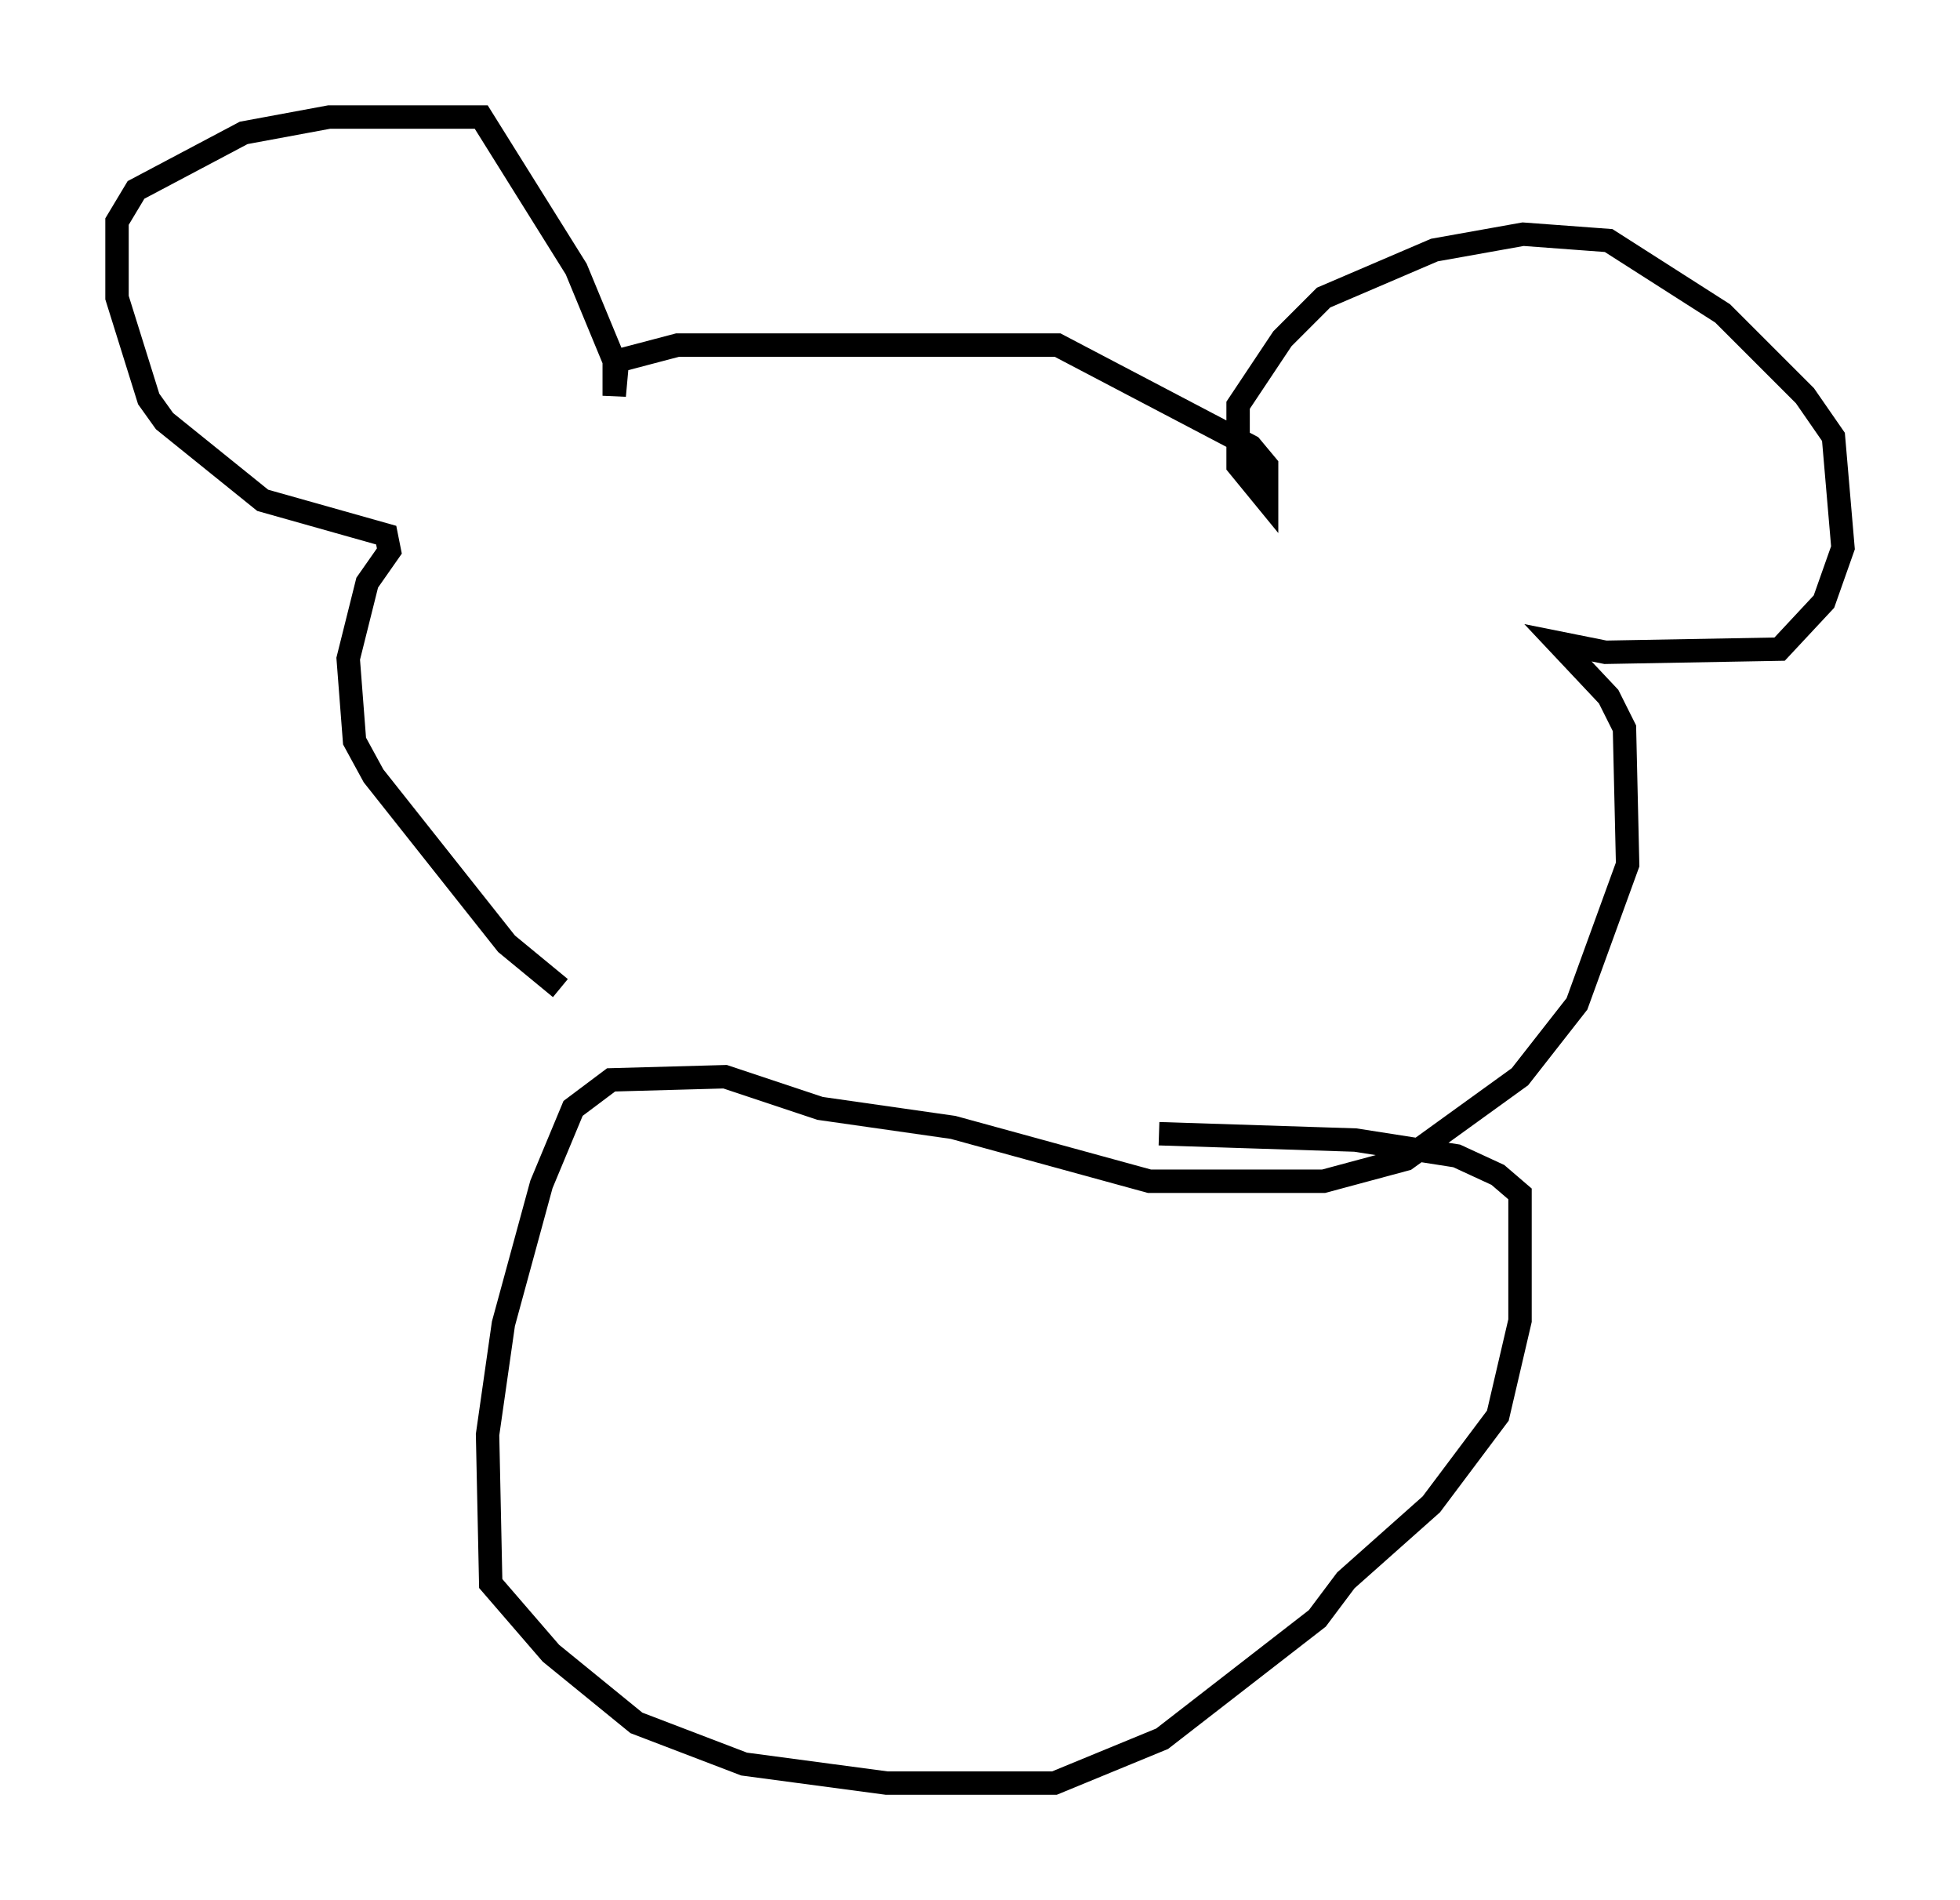 <?xml version="1.0" encoding="utf-8" ?>
<svg baseProfile="full" height="81.177" version="1.1" width="83.748" xmlns="http://www.w3.org/2000/svg" xmlns:ev="http://www.w3.org/2001/xml-events" xmlns:xlink="http://www.w3.org/1999/xlink"><defs /><rect fill="white" height="81.177" width="83.748" x="0" y="0" /><path d="M29.898, 43.971 m-5.954, -1.759 l-2.3, -1.894 -5.683, -7.172 l-0.812, -1.488 -0.271, -3.518 l0.812, -3.248 0.947, -1.353 l-0.135, -0.677 -5.277, -1.488 l-4.195, -3.383 -0.677, -0.947 l-1.353, -4.33 0.0, -3.248 l0.812, -1.353 4.601, -2.436 l3.654, -0.677 6.495, 0.0 l4.059, 6.495 1.624, 3.924 l0.0, 1.488 0.135, -1.488 l2.571, -0.677 16.238, 0.0 l8.254, 4.33 0.677, 0.812 l0.0, 1.488 -1.218, -1.488 l0.0, -2.571 1.894, -2.842 l1.759, -1.759 4.736, -2.03 l3.789, -0.677 3.654, 0.271 l4.871, 3.112 3.518, 3.518 l1.218, 1.759 0.406, 4.736 l-0.812, 2.3 -1.894, 2.03 l-7.442, 0.135 -2.03, -0.406 l2.165, 2.3 0.677, 1.353 l0.135, 5.819 -2.165, 5.954 l-2.436, 3.112 -4.871, 3.518 l-3.518, 0.947 -7.442, 0.0 l-8.39, -2.3 -5.683, -0.812 l-4.059, -1.353 -4.871, 0.135 l-1.624, 1.218 -1.353, 3.248 l-1.624, 5.954 -0.677, 4.736 l0.135, 6.36 2.571, 2.977 l3.654, 2.977 4.601, 1.759 l6.089, 0.812 7.172, 0.0 l4.601, -1.894 6.631, -5.142 l1.218, -1.624 3.654, -3.248 l2.842, -3.789 0.947, -4.059 l0.0, -5.413 -0.947, -0.812 l-1.759, -0.812 -4.33, -0.677 l-8.39, -0.271 m-27.334, 1.624 " fill="none" stroke="black" stroke-width="1" /></svg>